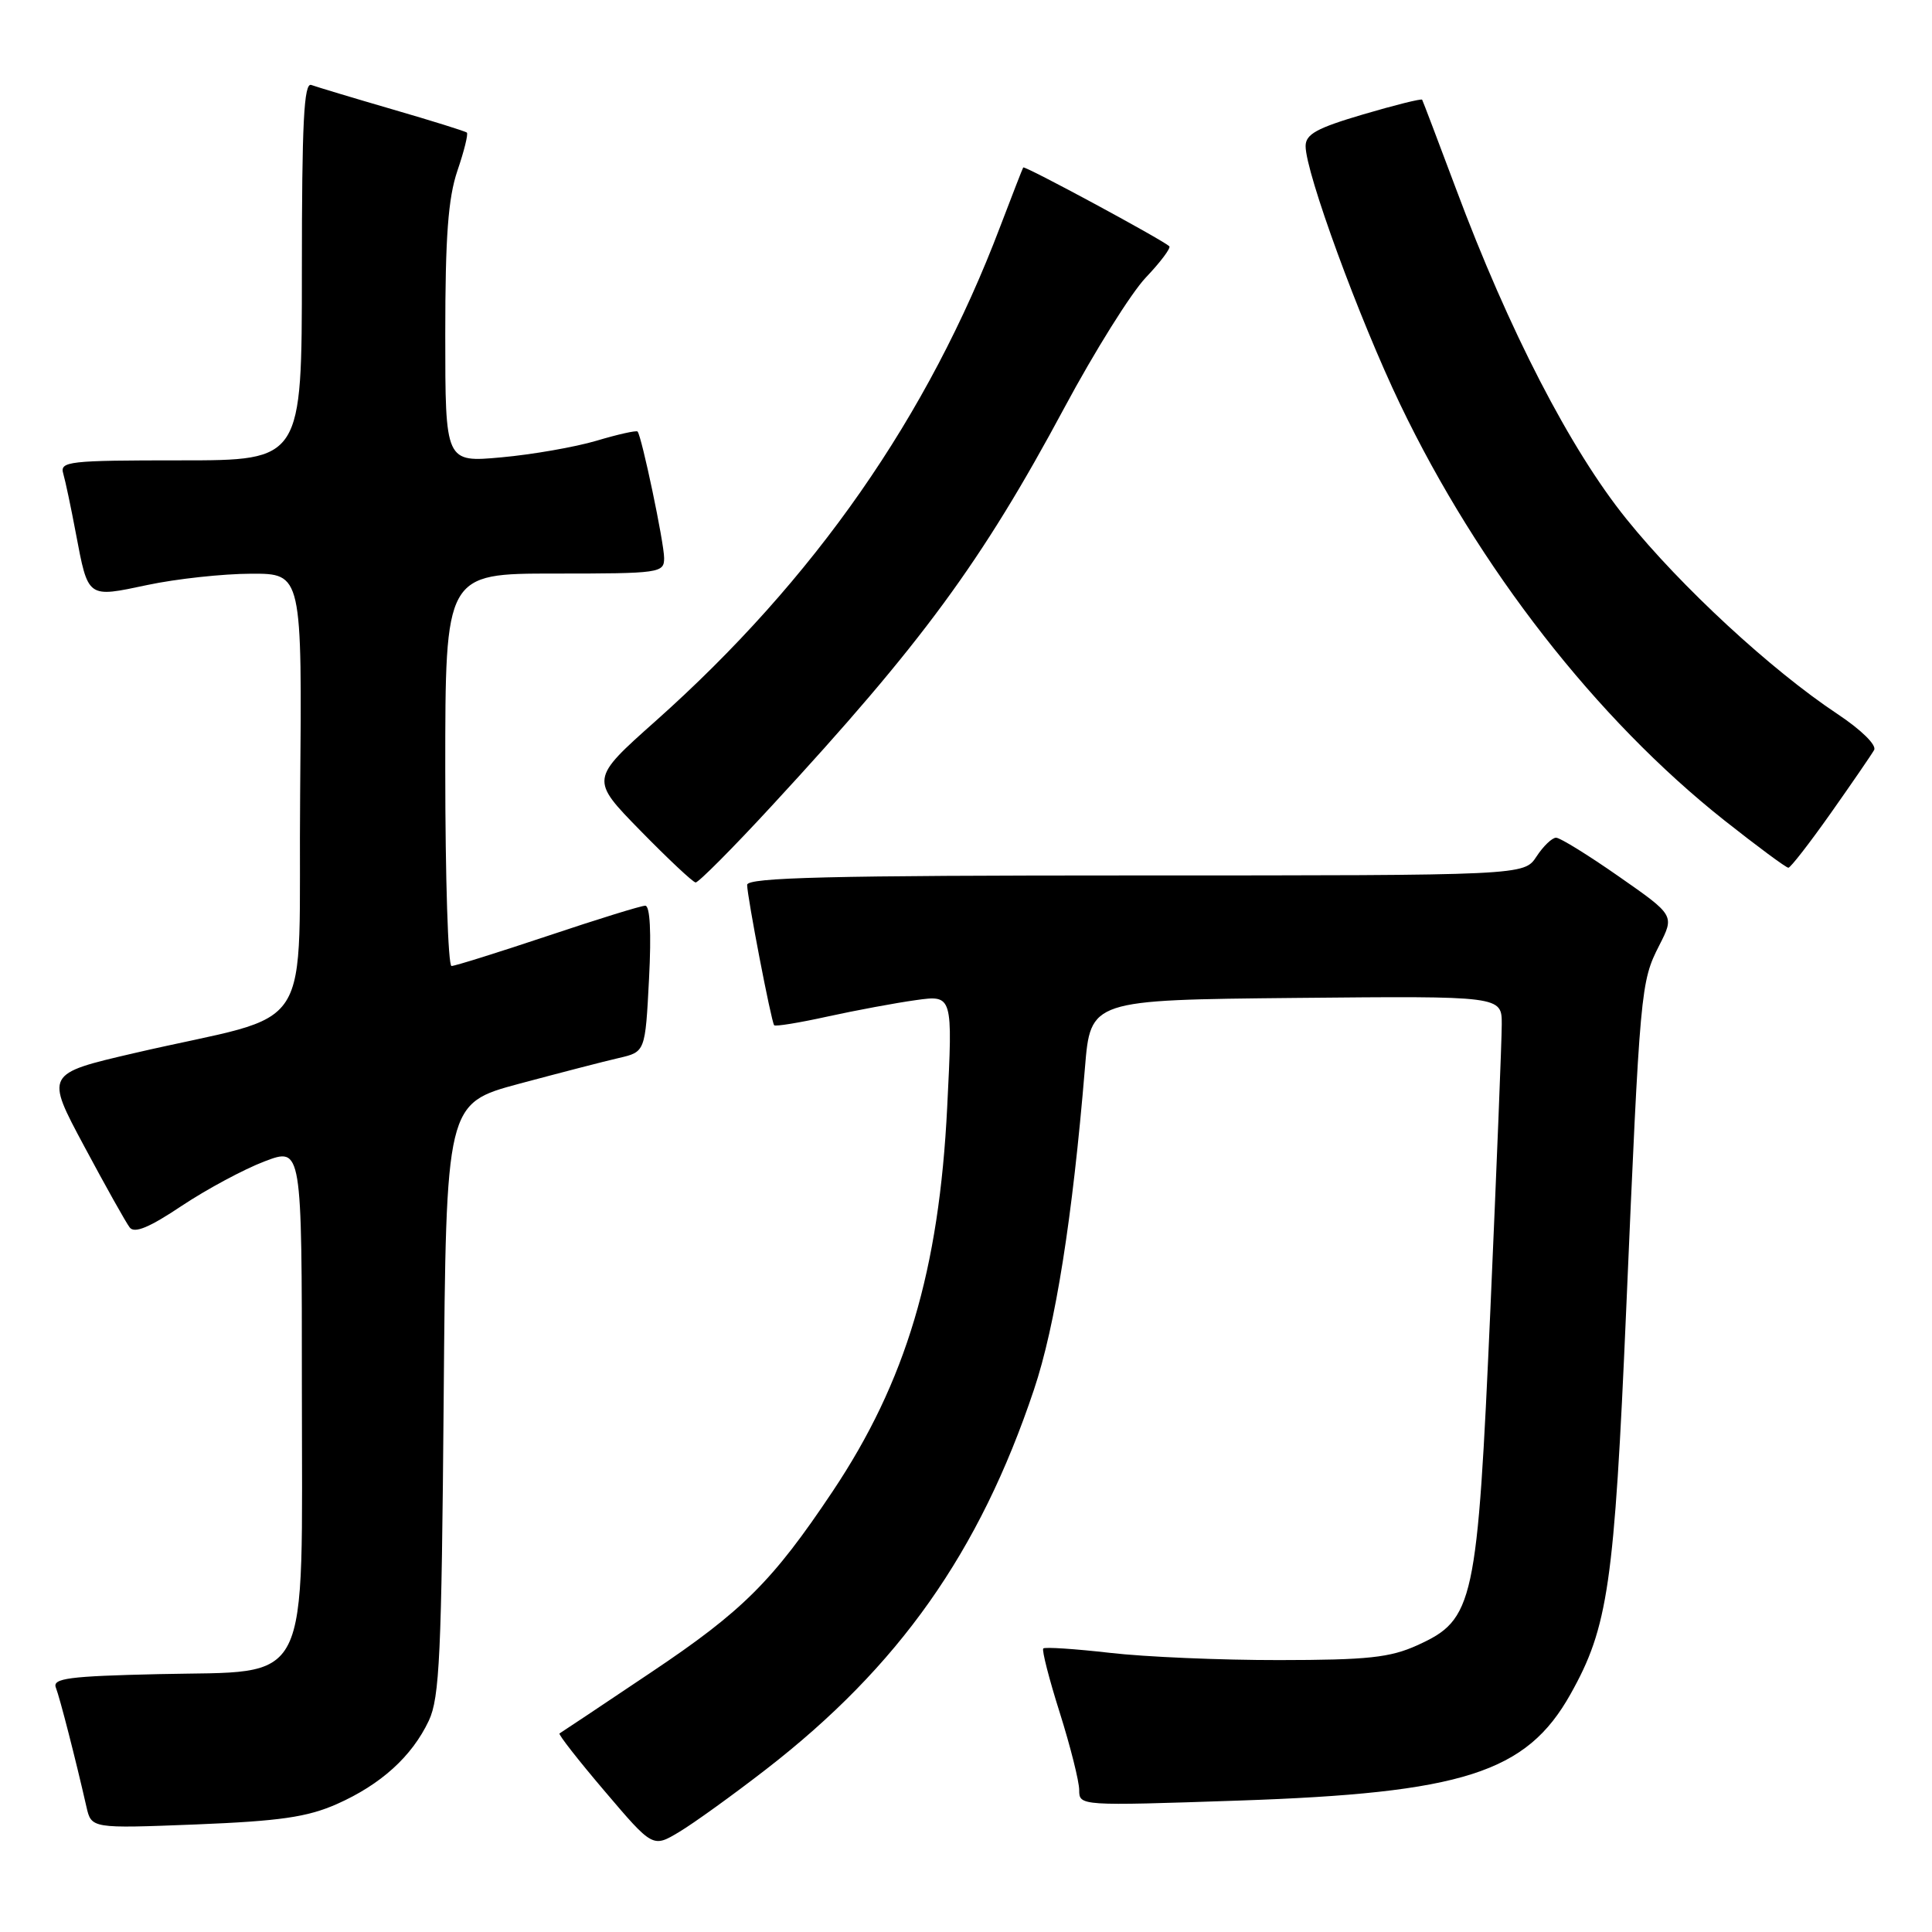 <?xml version="1.0" encoding="UTF-8" standalone="no"?>
<!DOCTYPE svg PUBLIC "-//W3C//DTD SVG 1.1//EN" "http://www.w3.org/Graphics/SVG/1.1/DTD/svg11.dtd" >
<svg xmlns="http://www.w3.org/2000/svg" xmlns:xlink="http://www.w3.org/1999/xlink" version="1.1" viewBox="0 0 256 256">
 <g >
 <path fill="currentColor"
d=" M 101.50 234.45 C 119.10 220.82 129.79 205.68 137.00 184.15 C 139.86 175.63 142.11 161.41 143.76 141.50 C 144.50 132.50 144.50 132.50 171.75 132.23 C 199.00 131.97 199.00 131.97 198.99 135.73 C 198.99 137.81 198.31 154.74 197.49 173.37 C 195.75 212.65 195.33 214.59 187.79 218.01 C 184.20 219.64 181.22 219.96 169.50 219.97 C 161.80 219.98 151.70 219.55 147.06 219.01 C 142.42 218.48 138.45 218.22 138.24 218.43 C 138.03 218.64 139.01 222.48 140.43 226.96 C 141.84 231.44 143.00 236.05 143.00 237.20 C 143.00 239.29 143.11 239.30 164.01 238.59 C 193.84 237.59 202.26 234.90 208.09 224.50 C 213.09 215.60 213.90 209.99 215.48 173.52 C 217.32 130.96 217.39 130.11 219.86 125.27 C 221.89 121.29 221.89 121.29 214.52 116.15 C 210.47 113.32 206.72 111.00 206.19 111.00 C 205.66 111.00 204.49 112.12 203.59 113.50 C 201.95 116.00 201.95 116.00 150.48 116.00 C 109.96 116.00 99.00 116.27 99.00 117.25 C 99.00 118.78 102.19 135.36 102.58 135.85 C 102.73 136.04 105.93 135.52 109.68 134.69 C 113.43 133.87 118.69 132.89 121.37 132.52 C 126.25 131.84 126.25 131.84 125.51 146.67 C 124.44 168.35 120.05 183.07 110.32 197.63 C 102.39 209.50 98.41 213.47 86.28 221.59 C 79.80 225.94 74.34 229.58 74.14 229.69 C 73.94 229.80 76.64 233.25 80.14 237.36 C 86.50 244.84 86.50 244.84 90.00 242.74 C 91.92 241.59 97.10 237.86 101.50 234.45 Z  M 44.63 239.05 C 50.47 236.46 54.58 232.74 56.82 228.00 C 58.25 224.97 58.51 219.23 58.79 185.36 C 59.11 146.21 59.11 146.21 68.80 143.60 C 74.14 142.17 80.08 140.63 82.00 140.19 C 85.50 139.38 85.50 139.38 86.00 129.69 C 86.32 123.56 86.13 120.00 85.50 120.01 C 84.95 120.01 79.14 121.81 72.58 124.01 C 66.02 126.20 60.28 128.00 59.83 128.00 C 59.37 128.00 59.00 116.30 59.00 102.00 C 59.00 76.00 59.00 76.00 73.50 76.00 C 87.46 76.00 88.00 75.92 88.00 73.95 C 88.00 71.93 85.03 57.80 84.48 57.18 C 84.32 57.01 81.88 57.55 79.04 58.40 C 76.20 59.24 70.53 60.23 66.44 60.60 C 59.00 61.28 59.00 61.28 59.00 44.32 C 59.00 31.34 59.38 26.25 60.61 22.62 C 61.50 20.02 62.06 17.75 61.86 17.57 C 61.66 17.39 57.23 16.01 52.00 14.49 C 46.77 12.97 41.94 11.51 41.25 11.26 C 40.27 10.89 40.00 16.22 40.00 35.89 C 40.00 61.00 40.00 61.00 23.93 61.00 C 9.10 61.00 7.90 61.13 8.38 62.75 C 8.66 63.71 9.41 67.25 10.04 70.61 C 11.70 79.35 11.51 79.21 19.55 77.51 C 23.37 76.70 29.54 76.03 33.27 76.02 C 40.03 76.00 40.03 76.00 39.77 105.19 C 39.46 138.41 42.40 133.82 17.76 139.55 C 6.01 142.28 6.01 142.28 11.16 151.89 C 13.99 157.18 16.70 162.02 17.19 162.65 C 17.82 163.47 19.81 162.64 24.08 159.78 C 27.39 157.58 32.32 154.93 35.05 153.89 C 40.00 152.01 40.00 152.01 40.00 183.95 C 40.00 224.40 41.53 221.35 21.01 221.83 C 9.11 222.10 6.93 222.39 7.40 223.61 C 7.94 225.00 10.04 233.19 11.45 239.40 C 12.11 242.29 12.11 242.29 25.94 241.75 C 37.10 241.30 40.70 240.78 44.63 239.05 Z  M 102.29 106.75 C 122.19 85.20 130.08 74.45 141.05 54.00 C 145.03 46.58 149.88 38.82 151.83 36.77 C 153.78 34.72 155.17 32.86 154.94 32.63 C 153.94 31.72 135.77 21.91 135.58 22.19 C 135.48 22.36 134.11 25.88 132.54 30.00 C 122.99 55.19 107.92 76.80 86.85 95.56 C 78.20 103.26 78.20 103.26 84.85 110.06 C 88.51 113.80 91.80 116.89 92.17 116.93 C 92.53 116.97 97.09 112.39 102.29 106.75 Z  M 242.60 107.73 C 245.40 103.76 247.98 100.00 248.33 99.38 C 248.69 98.73 246.62 96.70 243.46 94.60 C 234.69 88.78 222.73 77.73 215.51 68.77 C 208.07 59.55 199.91 43.73 192.92 25.00 C 190.55 18.68 188.54 13.37 188.44 13.21 C 188.33 13.05 184.82 13.92 180.62 15.16 C 174.48 16.97 173.00 17.78 173.00 19.36 C 173.00 22.88 180.09 42.24 185.53 53.58 C 195.92 75.24 211.53 95.27 228.47 108.69 C 232.86 112.16 236.68 114.99 236.97 114.98 C 237.26 114.97 239.79 111.71 242.60 107.73 Z "/>
</g>
</svg>